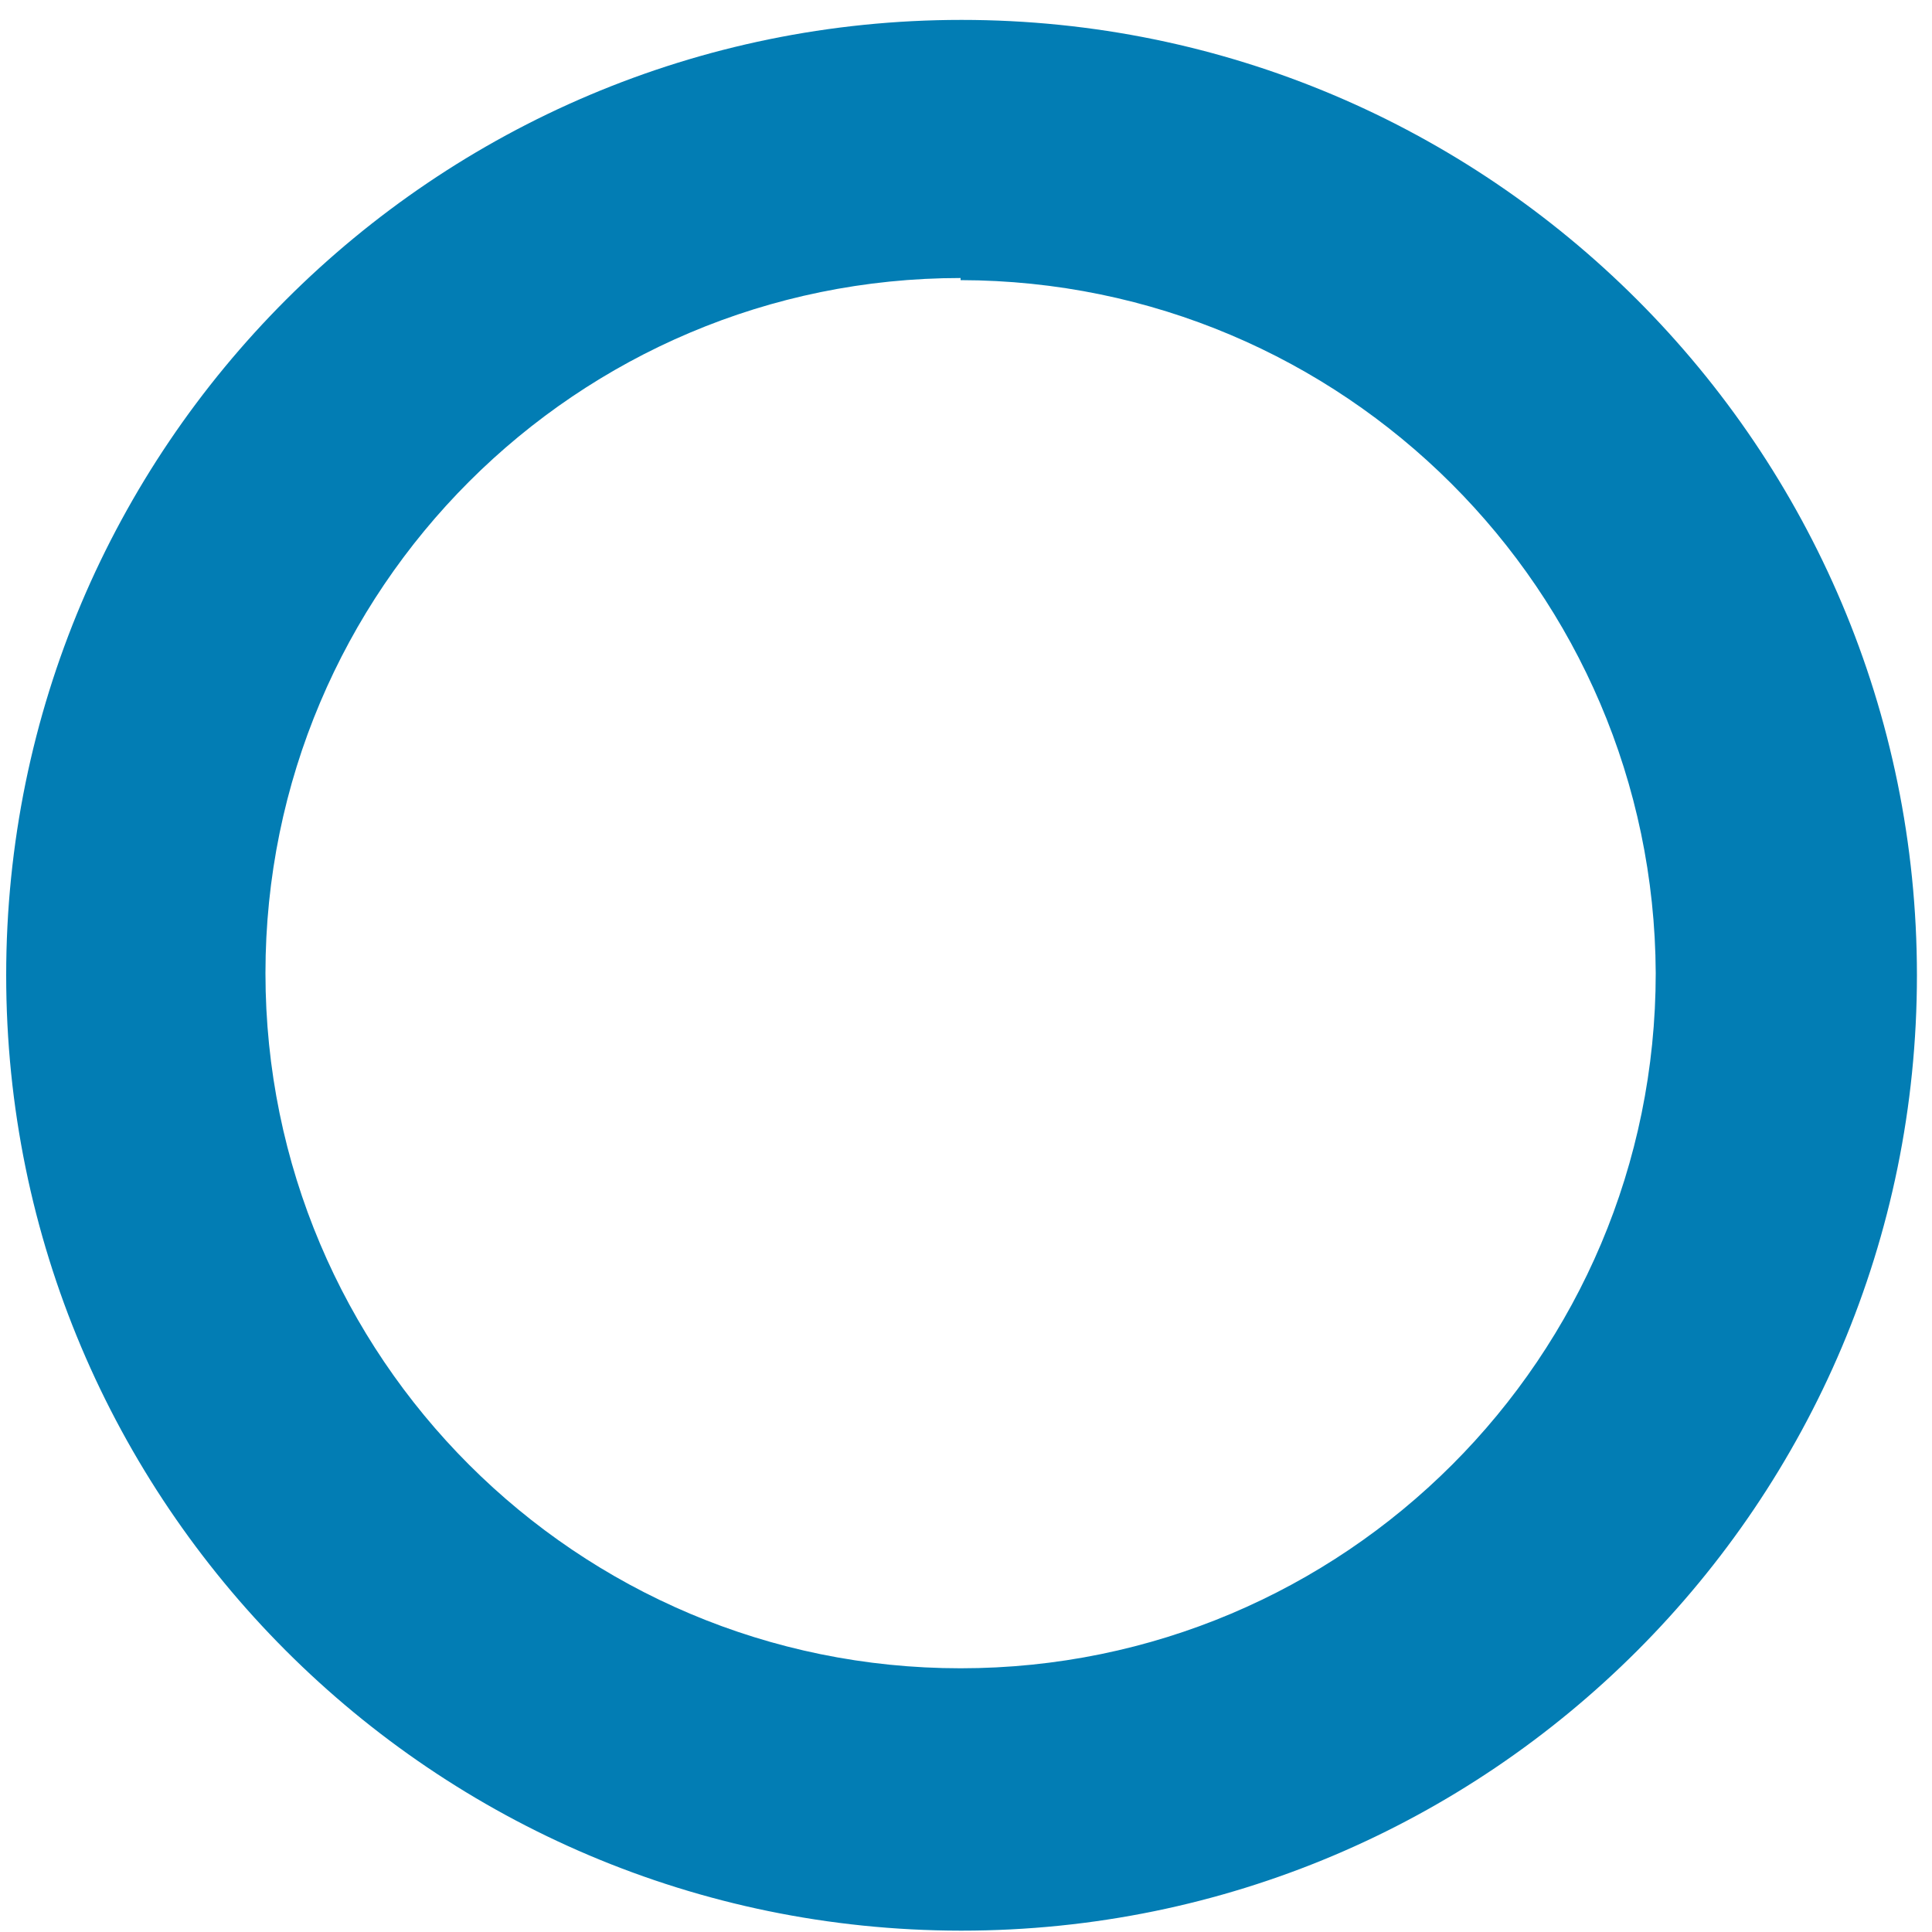 ﻿<?xml version="1.0" encoding="utf-8"?>
<svg version="1.1" xmlns:xlink="http://www.w3.org/1999/xlink" width="10px" height="10px" xmlns="http://www.w3.org/2000/svg">
  <g transform="matrix(1 0 0 1 -74 -188 )">
    <path d="M 4.977 9.993  C 4.975 9.993  4.974 9.993  4.972 9.993  C 2.243 9.99  0.032 7.777  0.032 5.048  C 0.032 2.317  2.246 0.103  4.977 0.103  C 7.708 0.103  9.922 2.317  9.922 5.048  C 9.922 7.779  7.708 9.993  4.977 9.993  Z M 4.972 1.45  L 4.972 1.439  C 2.985 1.439  1.374 3.05  1.374 5.037  C 1.374 7.025  2.985 8.635  4.972 8.635  C 6.959 8.635  8.57 7.025  8.57 5.037  C 8.57 7.436  8.57 2.639  8.57 5.037  C 8.561 3.056  6.954 1.453  4.972 1.45  Z " fill-rule="nonzero" fill="#027db4" stroke="none" transform="matrix(1 0 0 1 74 188 )" />
  </g>
</svg>